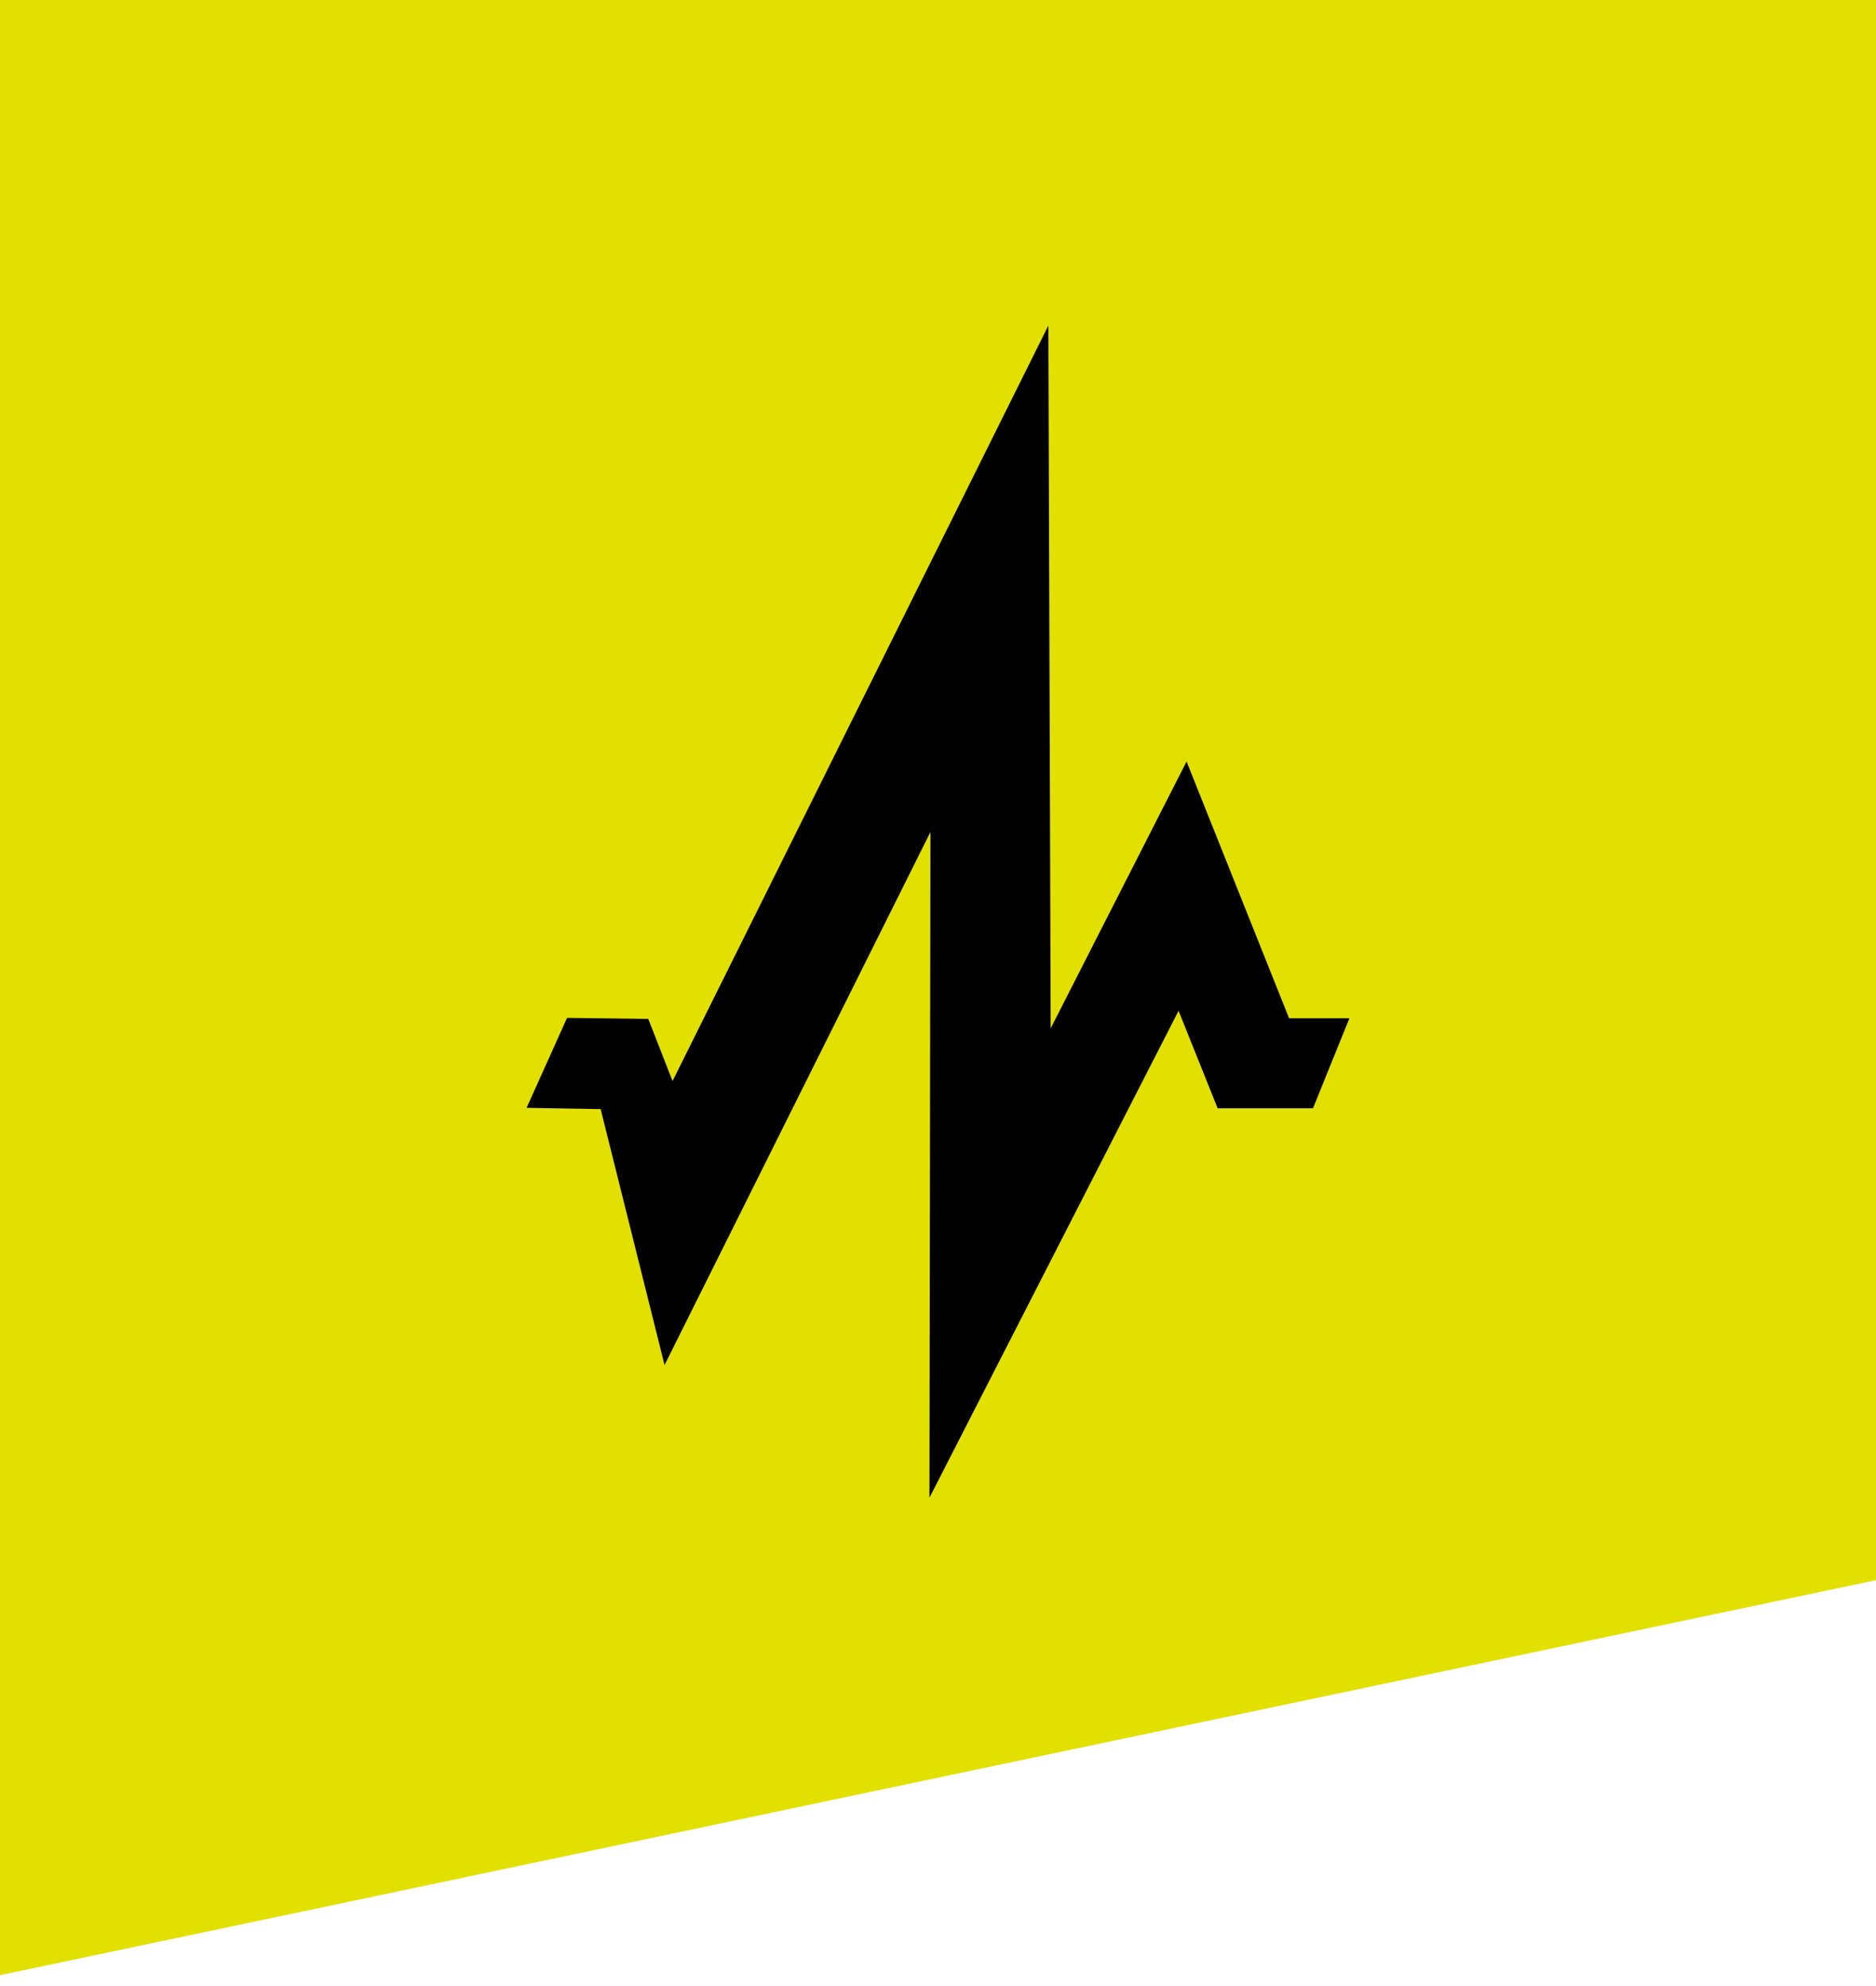 <svg width="34" height="36" viewBox="0 0 34 36" fill="none" xmlns="http://www.w3.org/2000/svg">
<path d="M34 0V28.643L0 35.803V0H34Z" fill="#E2E000"/>
<path d="M16.845 27.148L16.863 15.081L12.044 24.743L10.886 20.104L9.544 20.081L10.277 18.451L11.749 18.469L12.189 19.596L19 5.902L19.042 18.641L21.505 13.804L23.363 18.458H24.456L23.796 20.089H22.068L21.36 18.322L16.845 27.148Z" fill="black"/>
</svg>
